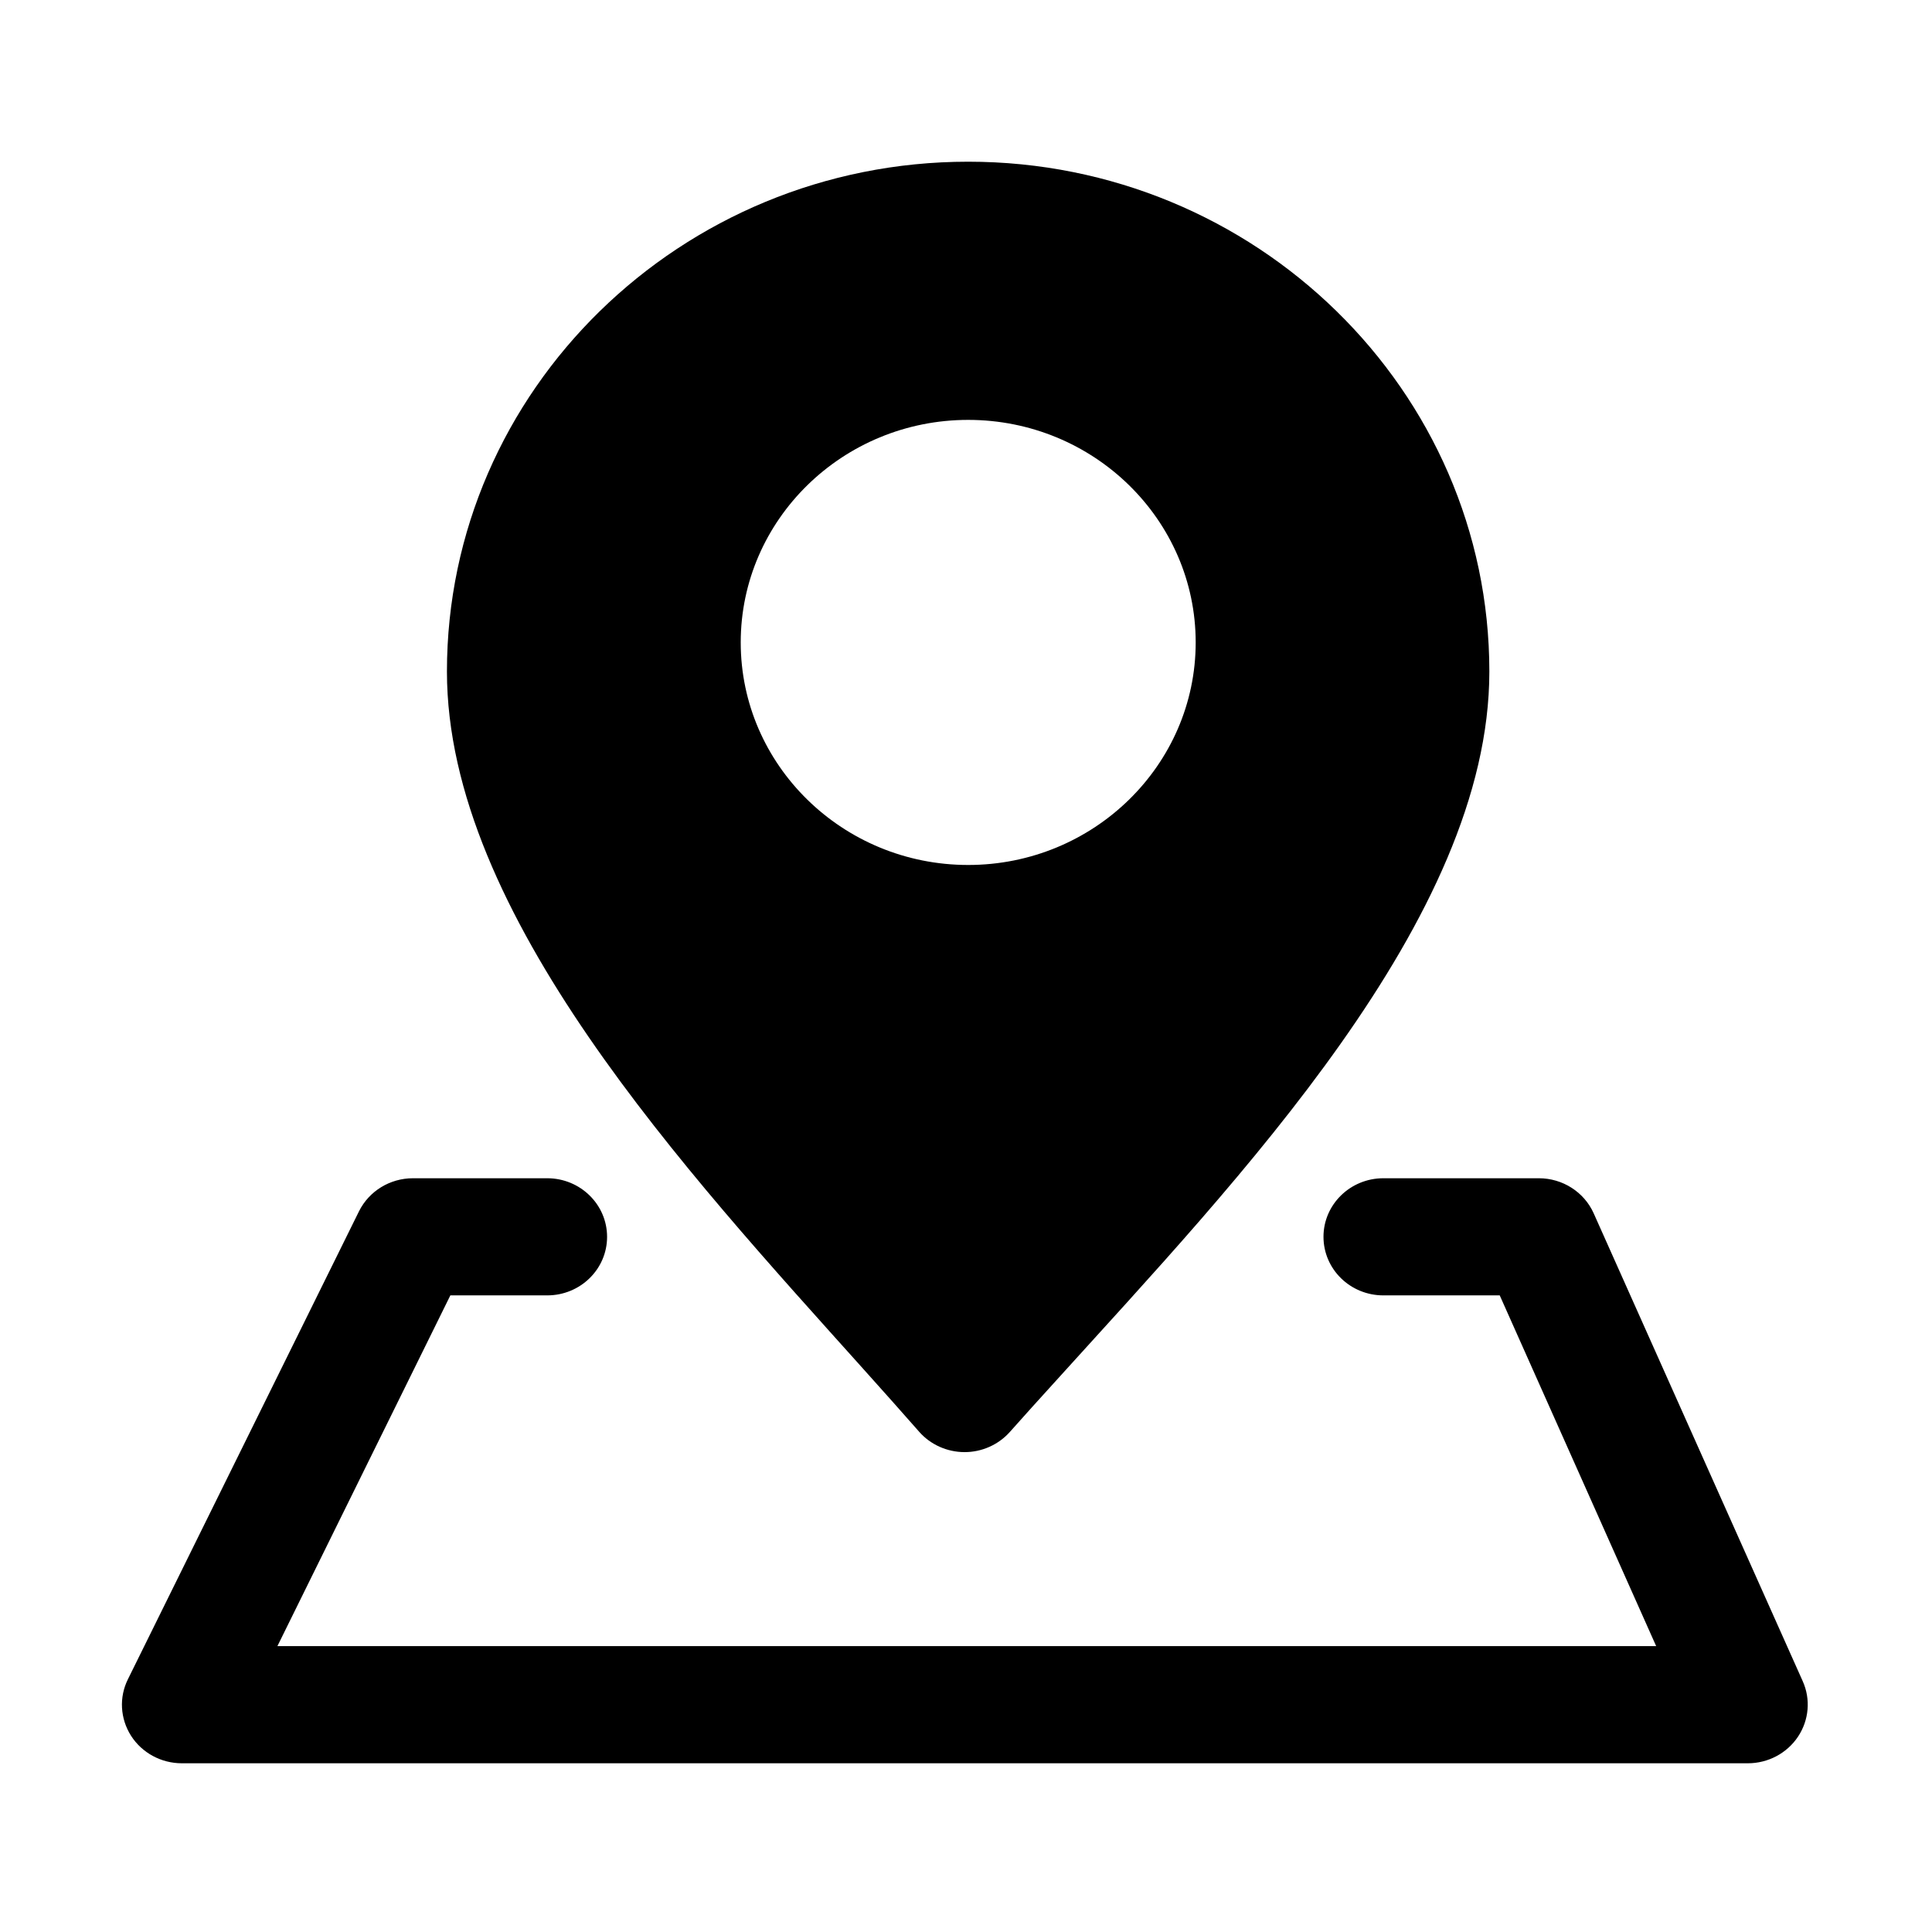 <?xml version="1.0" standalone="no"?><!DOCTYPE svg PUBLIC "-//W3C//DTD SVG 1.1//EN" "http://www.w3.org/Graphics/SVG/1.1/DTD/svg11.dtd"><svg t="1547703110066" class="icon" style="" viewBox="0 0 1024 1024" version="1.1" xmlns="http://www.w3.org/2000/svg" p-id="8034" xmlns:xlink="http://www.w3.org/1999/xlink" width="200" height="200"><defs><style type="text/css"></style></defs><path d="M487.188 758.876c6 6.806 14.747 10.732 23.953 10.776h0.109c9.162 0 17.866-3.882 23.909-10.601 7.743-8.726 16.077-17.93 24.803-27.53 96.007-106.151 229.424-244.576 229.424-375.596 0-148.994-123.885-270.219-276.239-270.219-152.331 0-276.261 121.225-276.261 270.219 0 128.424 126.743 264.908 220.656 369.619 10.538 11.78 20.529 22.905 29.647 33.332z m-94.587-418.374c0-65.052 54.101-117.952 120.546-117.952 66.514 0 120.594 52.901 120.594 117.952 0 65.029-54.08 117.952-120.594 117.952-66.491-0.001-120.546-52.923-120.546-117.952zM955.465 891.03L844.667 643.039c-5.059-11.255-16.47-18.542-29.035-18.542h-82.416c-17.538 0-31.74 13.918-31.74 31.021 0 17.191 14.201 31.063 31.74 31.063h61.672l82.917 185.906h-730.774l91.666-185.906h51.33c17.539 0 31.741-13.874 31.741-31.021s-14.201-31.063-31.741-31.063h-71.16c-12.173 0-23.255 6.805-28.577 17.495L67.822 889.983c-4.799 9.599-4.144 20.942 1.636 30.018 5.781 9.031 15.946 14.572 26.898 14.572h830.051c10.733 0 20.724-5.324 26.571-14.093 5.845-8.769 6.806-19.852 2.487-29.45z" p-id="8035"></path></svg>